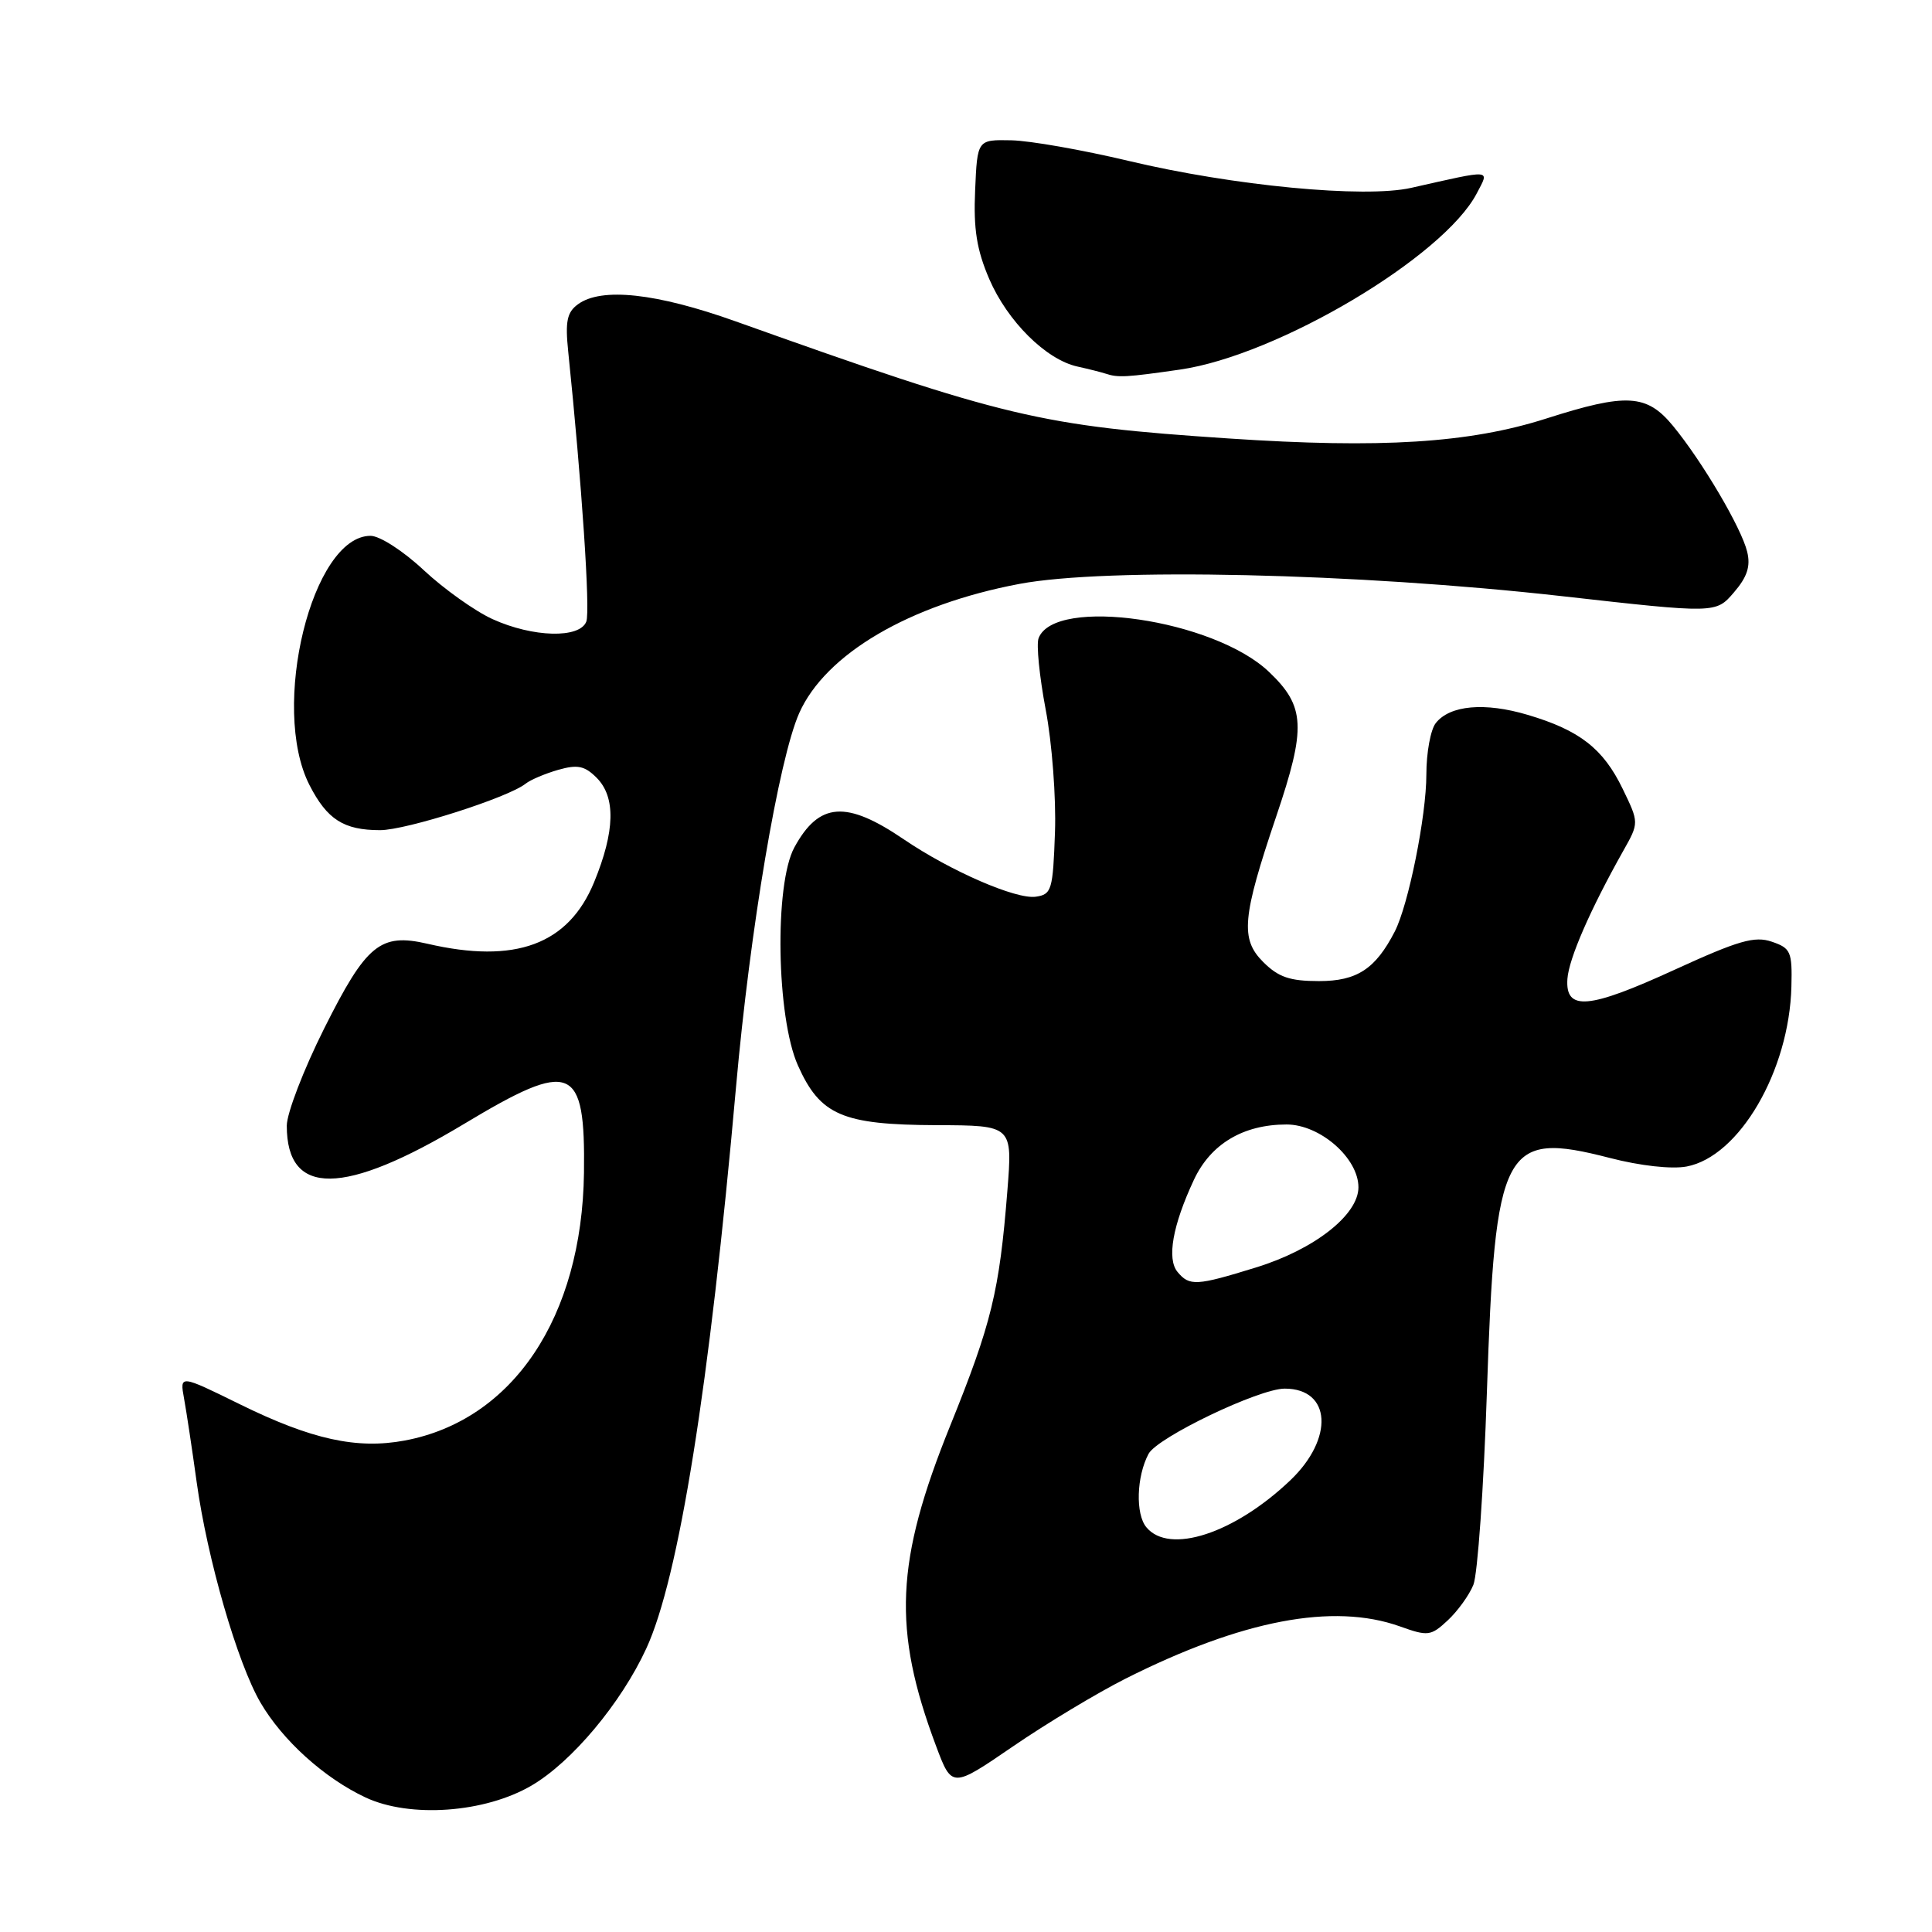 <?xml version="1.0" encoding="UTF-8" standalone="no"?>
<!DOCTYPE svg PUBLIC "-//W3C//DTD SVG 1.1//EN" "http://www.w3.org/Graphics/SVG/1.1/DTD/svg11.dtd" >
<svg xmlns="http://www.w3.org/2000/svg" xmlns:xlink="http://www.w3.org/1999/xlink" version="1.1" viewBox="0 0 256 256">
 <g >
 <path fill="currentColor"
d=" M 70.44 236.59 C 75.78 233.46 82.30 225.67 85.63 218.45 C 89.95 209.10 94.00 183.75 97.53 144.00 C 99.38 123.17 103.19 100.63 105.89 94.51 C 109.37 86.66 120.50 80.12 135.08 77.37 C 146.64 75.19 179.69 75.93 206.93 78.99 C 227.36 81.29 227.36 81.29 229.75 78.50 C 231.52 76.45 231.98 75.03 231.51 73.11 C 230.75 69.95 225.55 61.13 221.68 56.43 C 218.20 52.21 215.54 52.05 204.85 55.47 C 194.69 58.71 183.01 59.45 162.82 58.10 C 137.79 56.43 133.31 55.37 97.50 42.59 C 86.97 38.83 79.69 38.04 76.58 40.32 C 75.13 41.38 74.88 42.58 75.29 46.57 C 77.09 64.01 78.23 80.96 77.69 82.36 C 76.82 84.63 70.62 84.47 65.27 82.04 C 62.94 80.98 58.84 78.06 56.16 75.56 C 53.44 73.01 50.32 71.00 49.10 71.00 C 41.35 71.00 35.77 93.75 41.00 104.01 C 43.34 108.59 45.54 110.00 50.37 110.00 C 53.81 110.00 67.38 105.67 69.65 103.84 C 70.29 103.33 72.22 102.51 73.96 102.01 C 76.52 101.28 77.47 101.47 79.05 103.05 C 81.61 105.61 81.50 110.14 78.72 116.90 C 75.32 125.16 68.29 127.76 56.63 125.05 C 50.39 123.61 48.54 125.13 42.96 136.27 C 40.23 141.72 38.00 147.52 38.00 149.16 C 38.00 158.59 45.54 158.51 61.50 148.92 C 75.78 140.33 77.57 141.06 77.38 155.40 C 77.12 174.53 67.96 188.20 53.62 190.88 C 47.29 192.06 41.28 190.74 31.82 186.09 C 23.81 182.15 23.81 182.15 24.39 185.32 C 24.71 187.07 25.46 192.05 26.06 196.39 C 27.46 206.54 31.46 220.37 34.52 225.61 C 37.44 230.61 42.97 235.61 48.43 238.17 C 54.31 240.93 64.25 240.22 70.44 236.59 Z  M 149.12 222.44 C 164.57 214.66 176.64 212.36 185.48 215.50 C 189.22 216.84 189.59 216.79 191.83 214.71 C 193.14 213.49 194.67 211.38 195.23 210.00 C 195.79 208.62 196.60 197.15 197.02 184.50 C 198.11 151.86 199.19 149.80 213.29 153.43 C 217.34 154.48 221.50 154.94 223.48 154.57 C 230.46 153.26 237.09 141.90 237.37 130.73 C 237.49 126.10 237.28 125.63 234.77 124.78 C 232.50 124.00 230.36 124.62 221.93 128.48 C 210.48 133.73 207.40 134.00 207.69 129.71 C 207.88 127.02 210.72 120.51 215.08 112.76 C 217.19 109.02 217.19 109.02 215.01 104.52 C 212.43 99.19 209.31 96.76 202.42 94.72 C 196.74 93.03 192.12 93.44 190.25 95.81 C 189.56 96.67 189.00 99.74 189.00 102.63 C 189.00 108.12 186.63 119.90 184.81 123.44 C 182.26 128.39 179.81 130.00 174.78 130.00 C 170.90 130.00 169.39 129.48 167.37 127.46 C 164.33 124.42 164.59 121.54 169.11 108.17 C 173.10 96.38 172.96 93.60 168.14 89.02 C 160.84 82.07 139.75 78.99 137.62 84.56 C 137.30 85.37 137.73 89.63 138.56 94.03 C 139.40 98.42 139.95 105.73 139.79 110.26 C 139.52 117.95 139.35 118.52 137.24 118.82 C 134.62 119.19 125.95 115.42 119.78 111.23 C 112.13 106.02 108.53 106.28 105.26 112.28 C 102.59 117.17 102.88 134.81 105.73 141.18 C 108.68 147.78 111.61 149.04 124.08 149.09 C 134.17 149.12 134.17 149.12 133.48 157.81 C 132.42 171.14 131.39 175.34 125.90 188.93 C 118.65 206.87 118.24 215.89 124.02 231.32 C 126.13 236.95 126.13 236.95 134.22 231.41 C 138.67 228.36 145.38 224.33 149.12 222.44 Z  M 156.37 48.97 C 169.29 47.10 191.29 34.04 195.68 25.62 C 197.37 22.38 197.92 22.43 187.00 24.89 C 180.83 26.29 163.36 24.62 149.50 21.31 C 143.45 19.87 136.47 18.64 134.00 18.59 C 129.50 18.50 129.50 18.50 129.21 25.21 C 128.98 30.36 129.42 33.10 131.08 36.97 C 133.50 42.58 138.61 47.66 142.77 48.57 C 144.27 48.90 145.95 49.33 146.50 49.51 C 148.15 50.06 149.21 50.00 156.37 48.97 Z  M 151.90 202.37 C 150.44 200.62 150.59 195.64 152.19 192.64 C 153.37 190.45 166.83 184.00 170.23 184.00 C 176.40 184.00 176.79 190.61 170.96 196.16 C 163.54 203.22 154.92 206.02 151.90 202.37 Z  M 156.03 168.54 C 154.59 166.81 155.38 162.36 158.20 156.33 C 160.42 151.58 164.73 149.00 170.48 149.00 C 174.91 149.00 180.00 153.45 180.00 157.32 C 180.00 160.98 174.15 165.57 166.41 167.95 C 158.52 170.39 157.61 170.44 156.03 168.54 Z "/>
</g>
</svg>